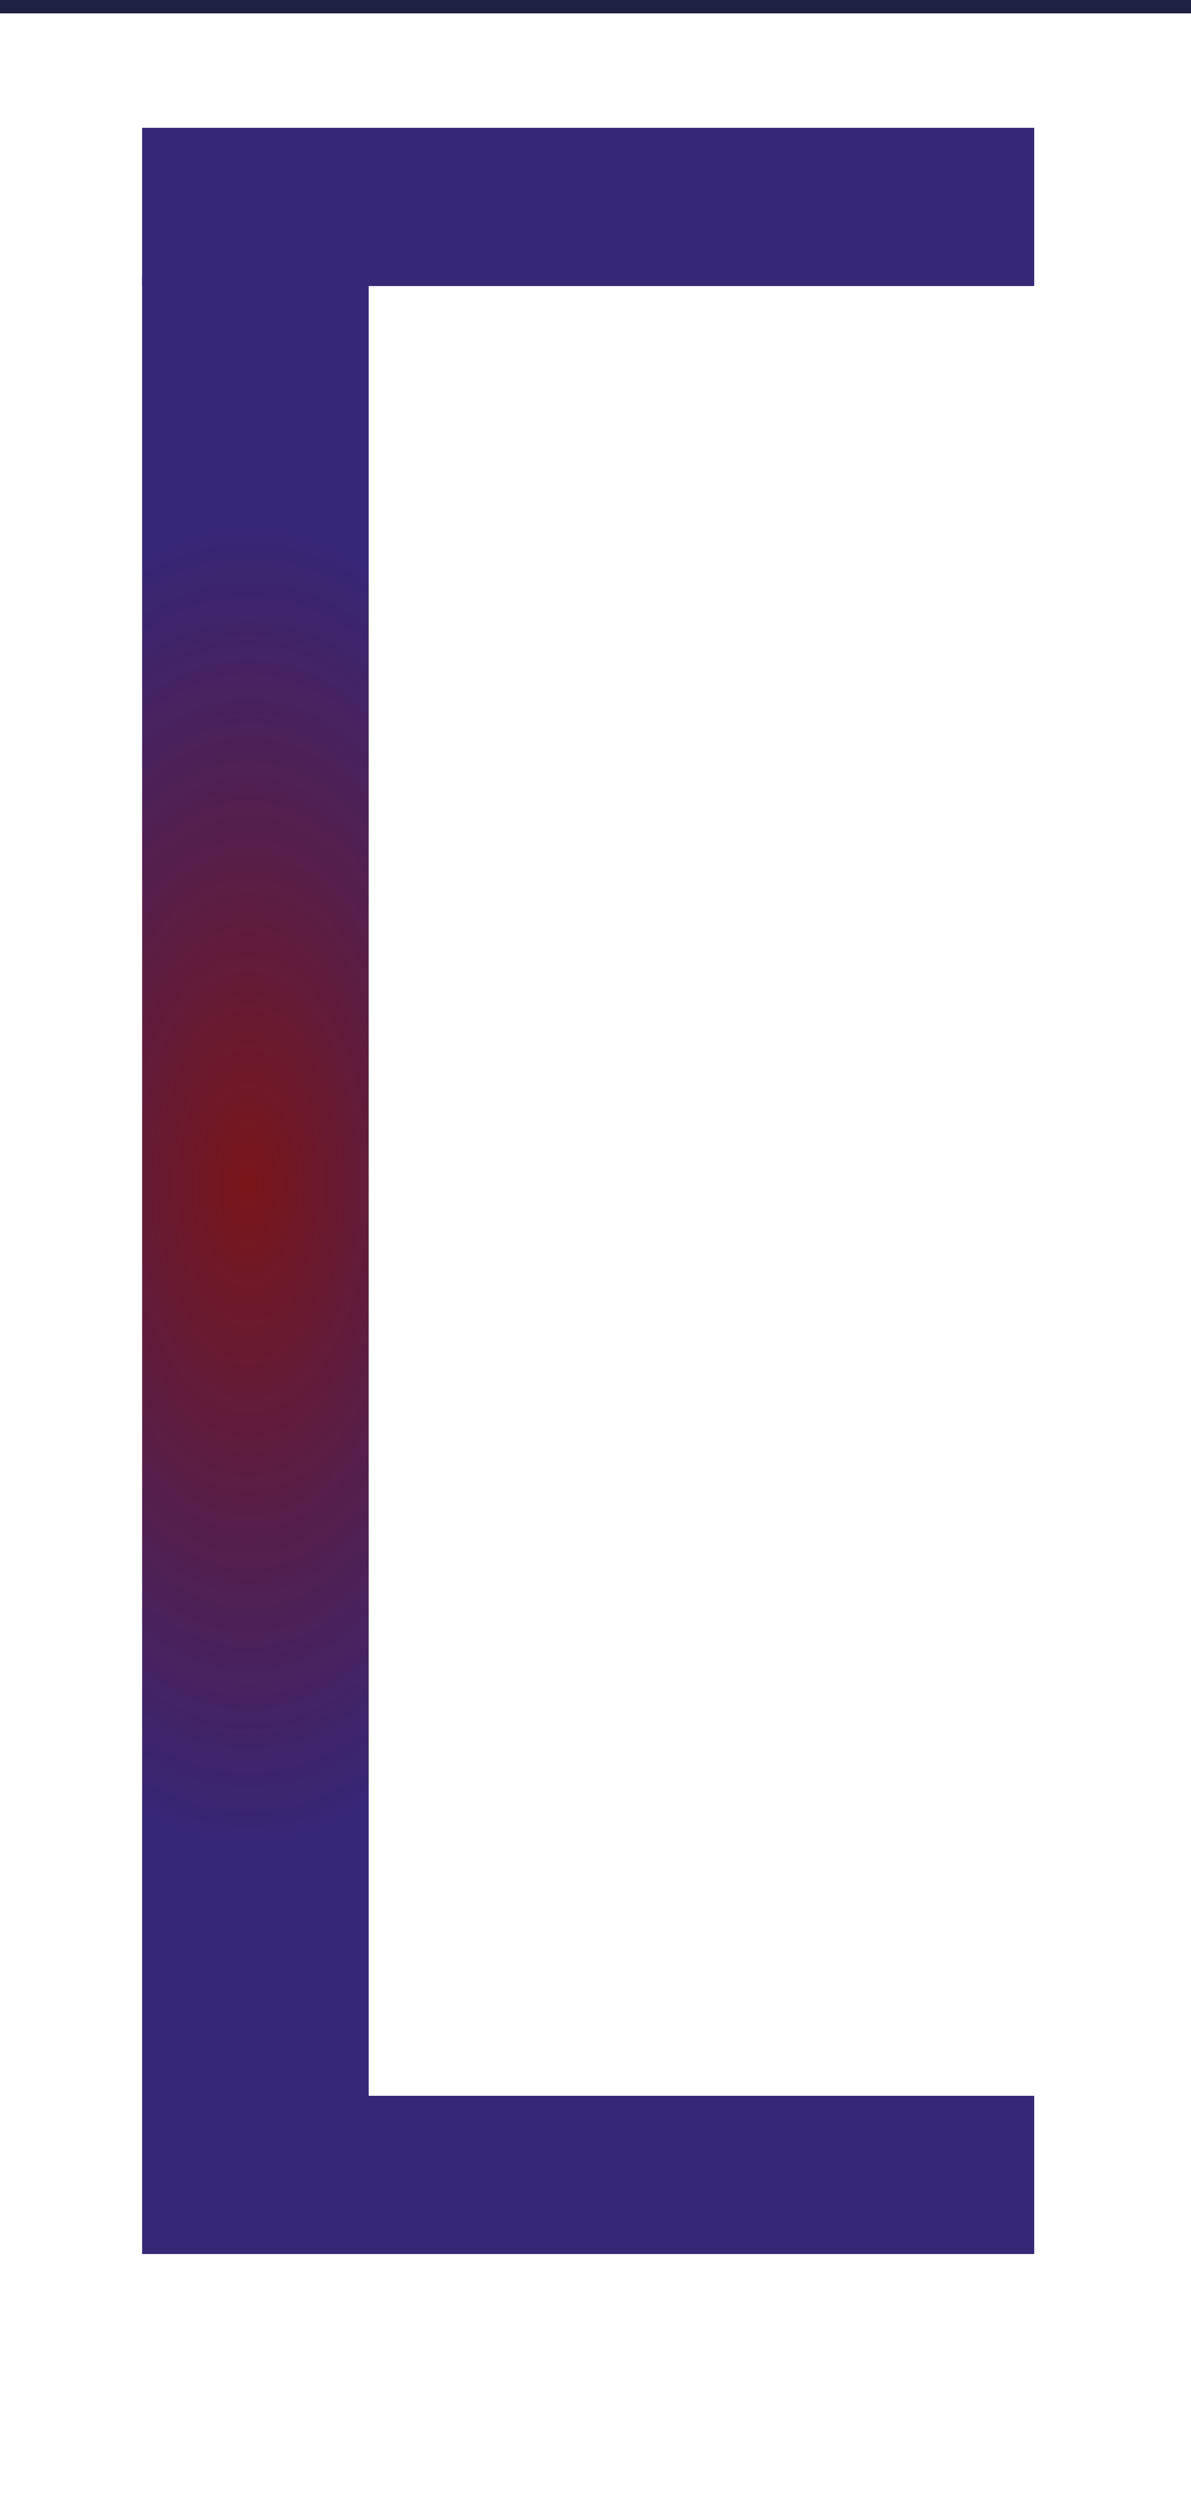 <?xml version="1.0" encoding="UTF-8"?>
<svg xmlns="http://www.w3.org/2000/svg" xmlns:xlink="http://www.w3.org/1999/xlink" viewBox="0 0 521.75 1094.56">
  <defs>
    <style>
      .cls-1 {
        fill: #202244;
      }

      .cls-2 {
        fill: url(#Dégradé_sans_nom_99);
      }

      .cls-3 {
        fill: #362777;
      }
    </style>
    <radialGradient id="Dégradé_sans_nom_99" data-name="Dégradé sans nom 99" cx="1095.36" cy="-1511.9" fx="1095.36" fy="-1511.9" r="87.74" gradientTransform="translate(-1797.14 5508.06) scale(1.74 3.3)" gradientUnits="userSpaceOnUse">
      <stop offset="0" stop-color="#7a1619"/>
      <stop offset="1" stop-color="#362777"/>
    </radialGradient>
  </defs>
  <g id="Calque_18" data-name="Calque 18">
    <rect class="cls-1" x="-235.07" y="-1365.64" width="789.67" height="1371.5"/>
  </g>
  <g id="Calque_16" data-name="Calque 16">
    <g id="Calque_22" data-name="Calque 22">
      <g id="Calque_21" data-name="Calque 21">
        <rect class="cls-2" x="62.26" y="120.64" width="99.25" height="797.01"/>
        <rect class="cls-3" x="62.26" y="917.65" width="390.81" height="69.28"/>
        <rect class="cls-3" x="62.26" y="55.97" width="390.81" height="69.28"/>
      </g>
    </g>
  </g>
</svg>